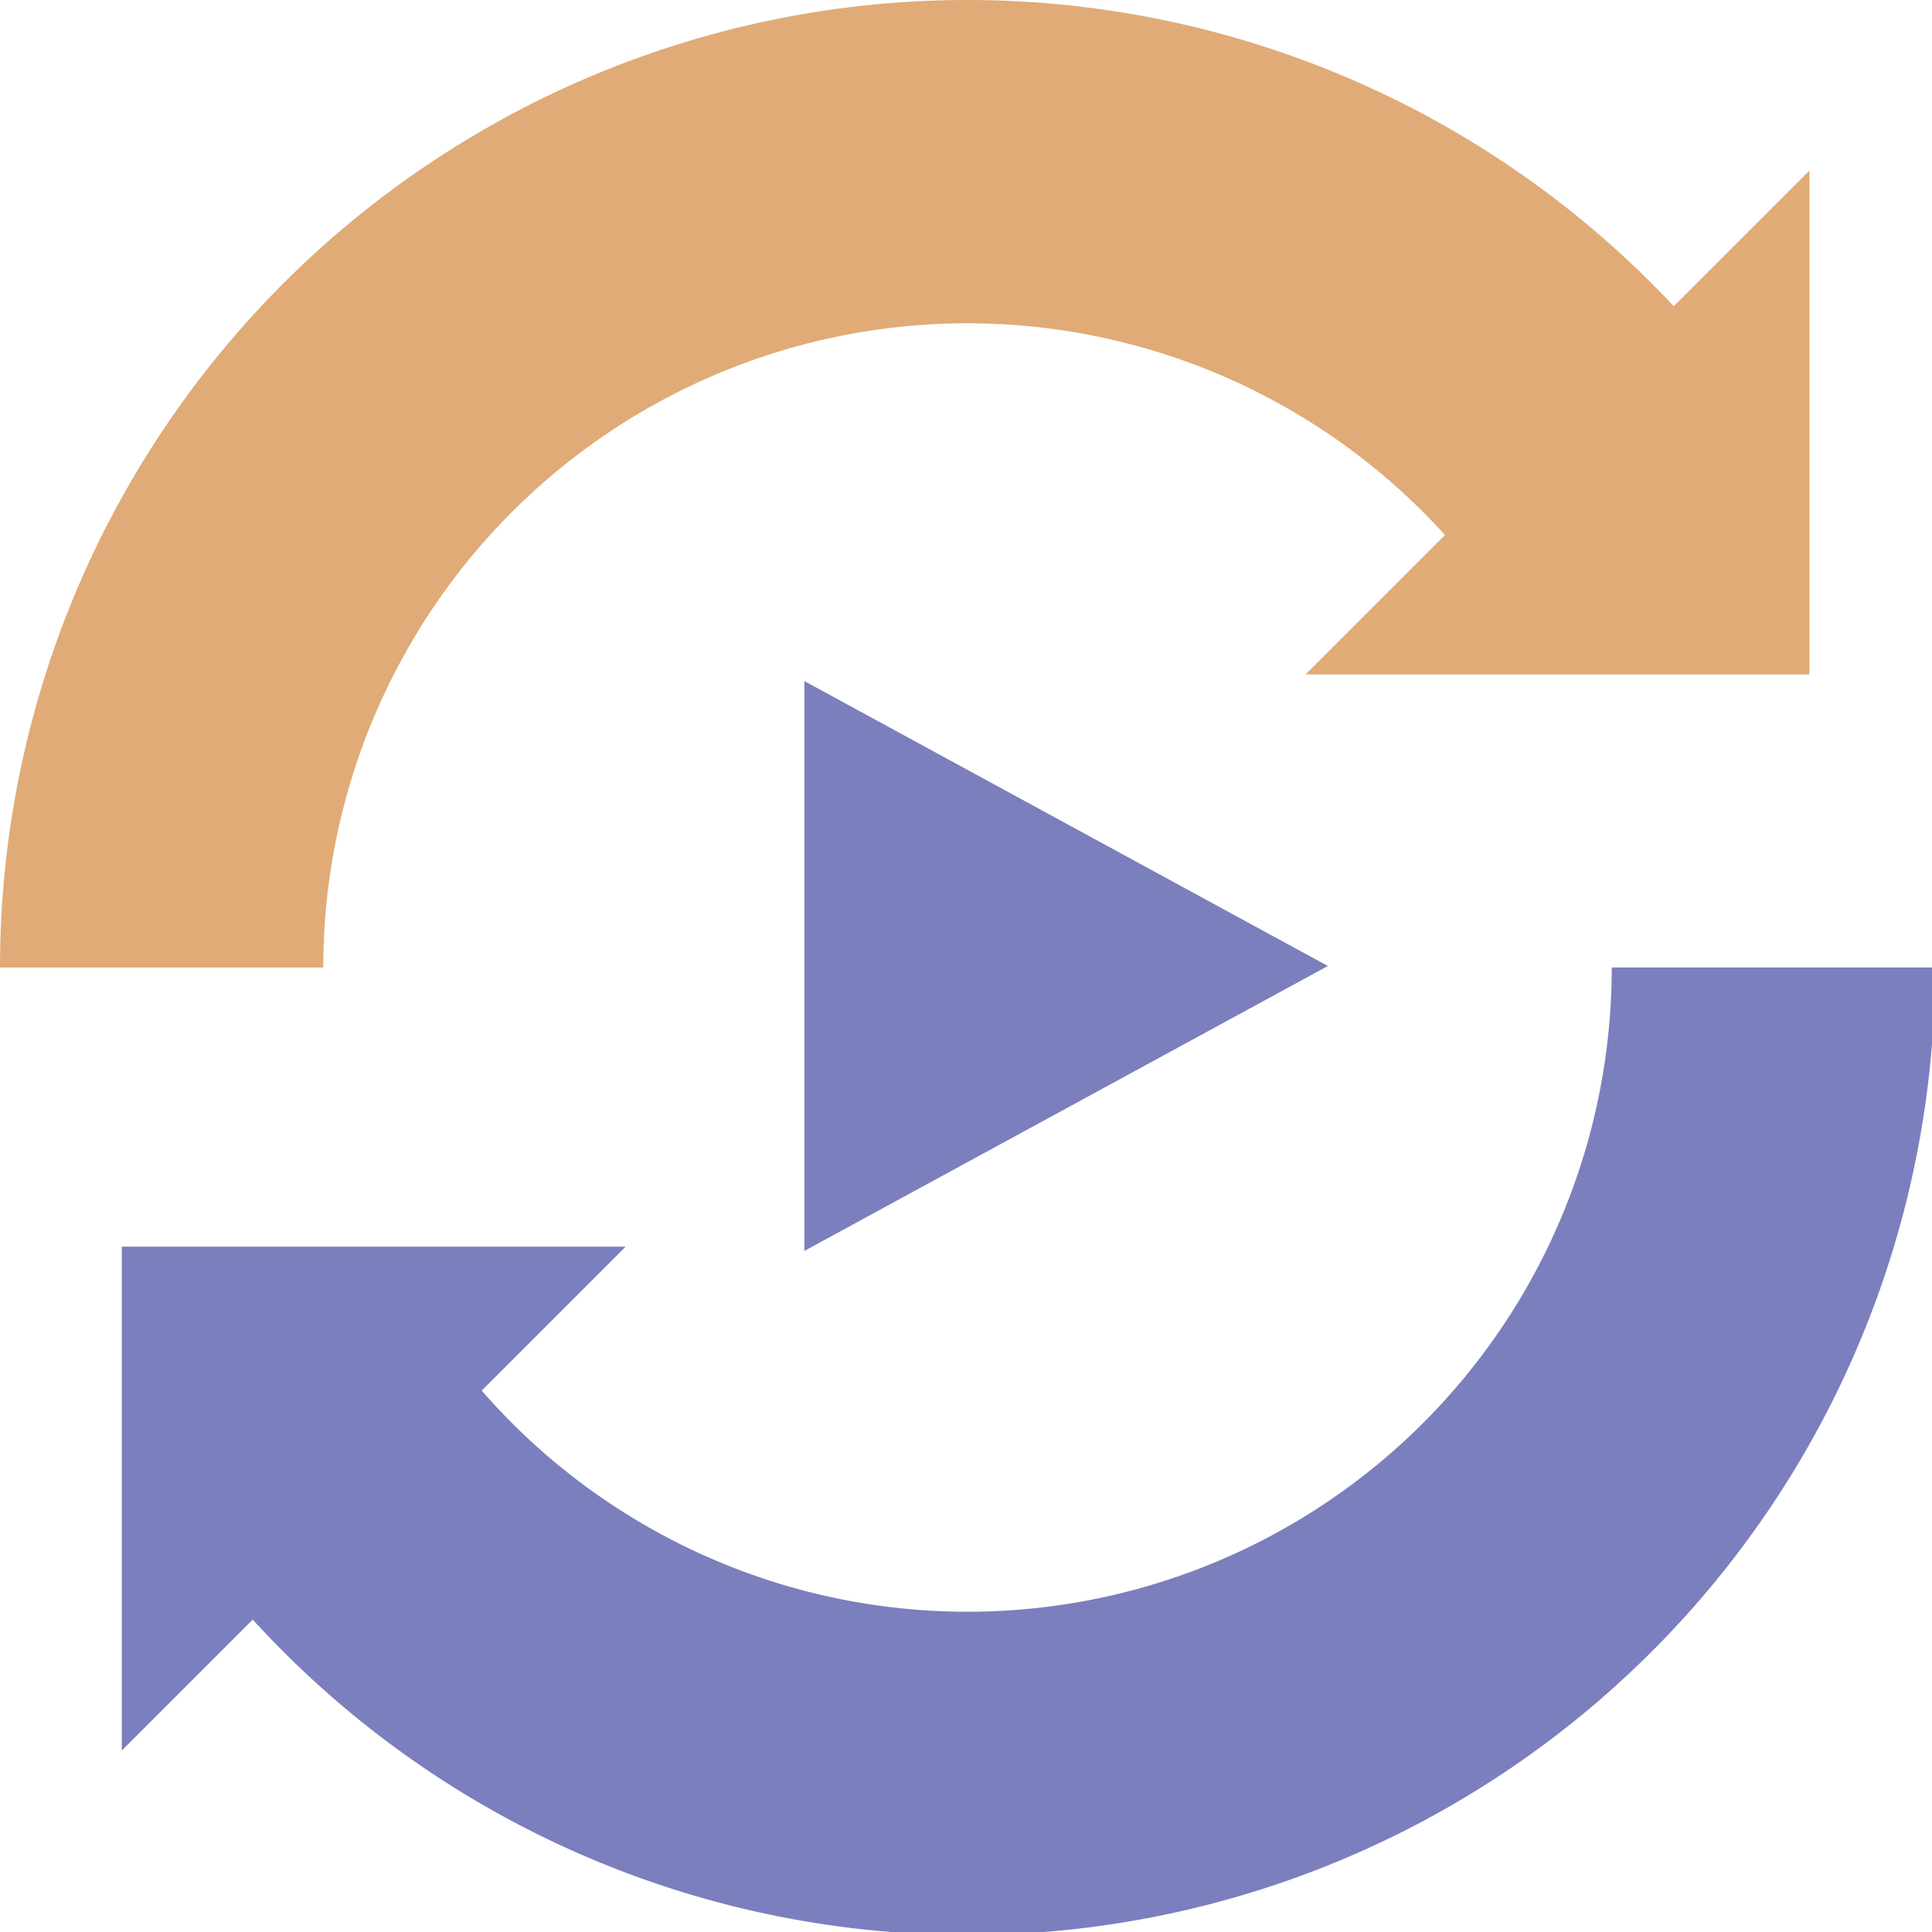 <?xml version="1.0" encoding="UTF-8" standalone="no"?>
<!-- Created with Inkscape (http://www.inkscape.org/) -->

<svg
   width="512"
   height="512"
   viewBox="0 0 135.467 135.467"
   version="1.1"
   id="svg5"
   inkscape:version="1.1.2 (0a00cf5339, 2022-02-04, custom)"
   sodipodi:docname="favicon.svg"
   inkscape:export-filename="/run/media/matt/zdani/code/rust/shrubbery/static/favicon.png"
   inkscape:export-xdpi="96"
   inkscape:export-ydpi="96"
   xmlns:inkscape="http://www.inkscape.org/namespaces/inkscape"
   xmlns:sodipodi="http://sodipodi.sourceforge.net/DTD/sodipodi-0.dtd"
   xmlns="http://www.w3.org/2000/svg"
   xmlns:svg="http://www.w3.org/2000/svg">
  <sodipodi:namedview
     id="namedview7"
     pagecolor="#ffffff"
     bordercolor="#666666"
     borderopacity="1.0"
     inkscape:pageshadow="2"
     inkscape:pageopacity="0.0"
     inkscape:pagecheckerboard="0"
     inkscape:document-units="mm"
     showgrid="false"
     units="px"
     width="512px"
     inkscape:snap-midpoints="true"
     inkscape:snap-global="false"
     inkscape:object-paths="true"
     inkscape:zoom="0.94615212"
     inkscape:cx="24.837444"
     inkscape:cy="279.0249"
     inkscape:window-width="1920"
     inkscape:window-height="1059"
     inkscape:window-x="1920"
     inkscape:window-y="21"
     inkscape:window-maximized="1"
     inkscape:current-layer="layer1" />
  <defs
     id="defs2" />
  <g
     inkscape:label="Layer 1"
     inkscape:groupmode="layer"
     id="layer1">
    <path
       id="path11166"
       style="opacity:1;fill:#e0ab77;fill-opacity:1;stroke:none;stroke-width:49.134;stroke-miterlimit:4;stroke-dasharray:none;stroke-opacity:1;paint-order:stroke fill markers;stop-color:#000000"
       d="M 256 0 A 256 256 0 0 0 0 256 L 85.541 256 A 170.458 170.458 0 0 1 256 85.541 A 170.458 170.458 0 0 1 382.334 141.564 L 345.451 178.447 L 478.764 178.447 L 478.764 45.135 L 442.871 81.029 A 256 256 0 0 0 442.869 81.029 A 256 256 0 0 0 256 0 z "
       transform="scale(0.265)" />
    <path
       id="path11860"
       style="opacity:1;fill:#7b7fbd;fill-opacity:1;stroke:none;stroke-width:49.134;stroke-miterlimit:4;stroke-dasharray:none;stroke-opacity:1;paint-order:stroke fill markers;stop-color:#000000"
       d="M 426.459 256 A 170.458 170.458 0 0 1 256 426.459 A 170.458 170.458 0 0 1 127.457 367.947 L 165.533 329.871 L 32.221 329.871 L 32.221 463.182 L 66.873 428.529 A 256 256 0 0 0 256 512 A 256 256 0 0 0 512 256 L 426.459 256 z "
       transform="scale(0.265)" />
    <path
       style="fill:#7b7fbd;fill-opacity:1;stroke:none;stroke-width:0.265px;stroke-linecap:butt;stroke-linejoin:miter;stroke-opacity:1"
       d="M 56.398,87.712 V 47.755 l 36.709,19.978 z"
       id="path8353"
       sodipodi:nodetypes="cccc" />
  </g>
</svg>
